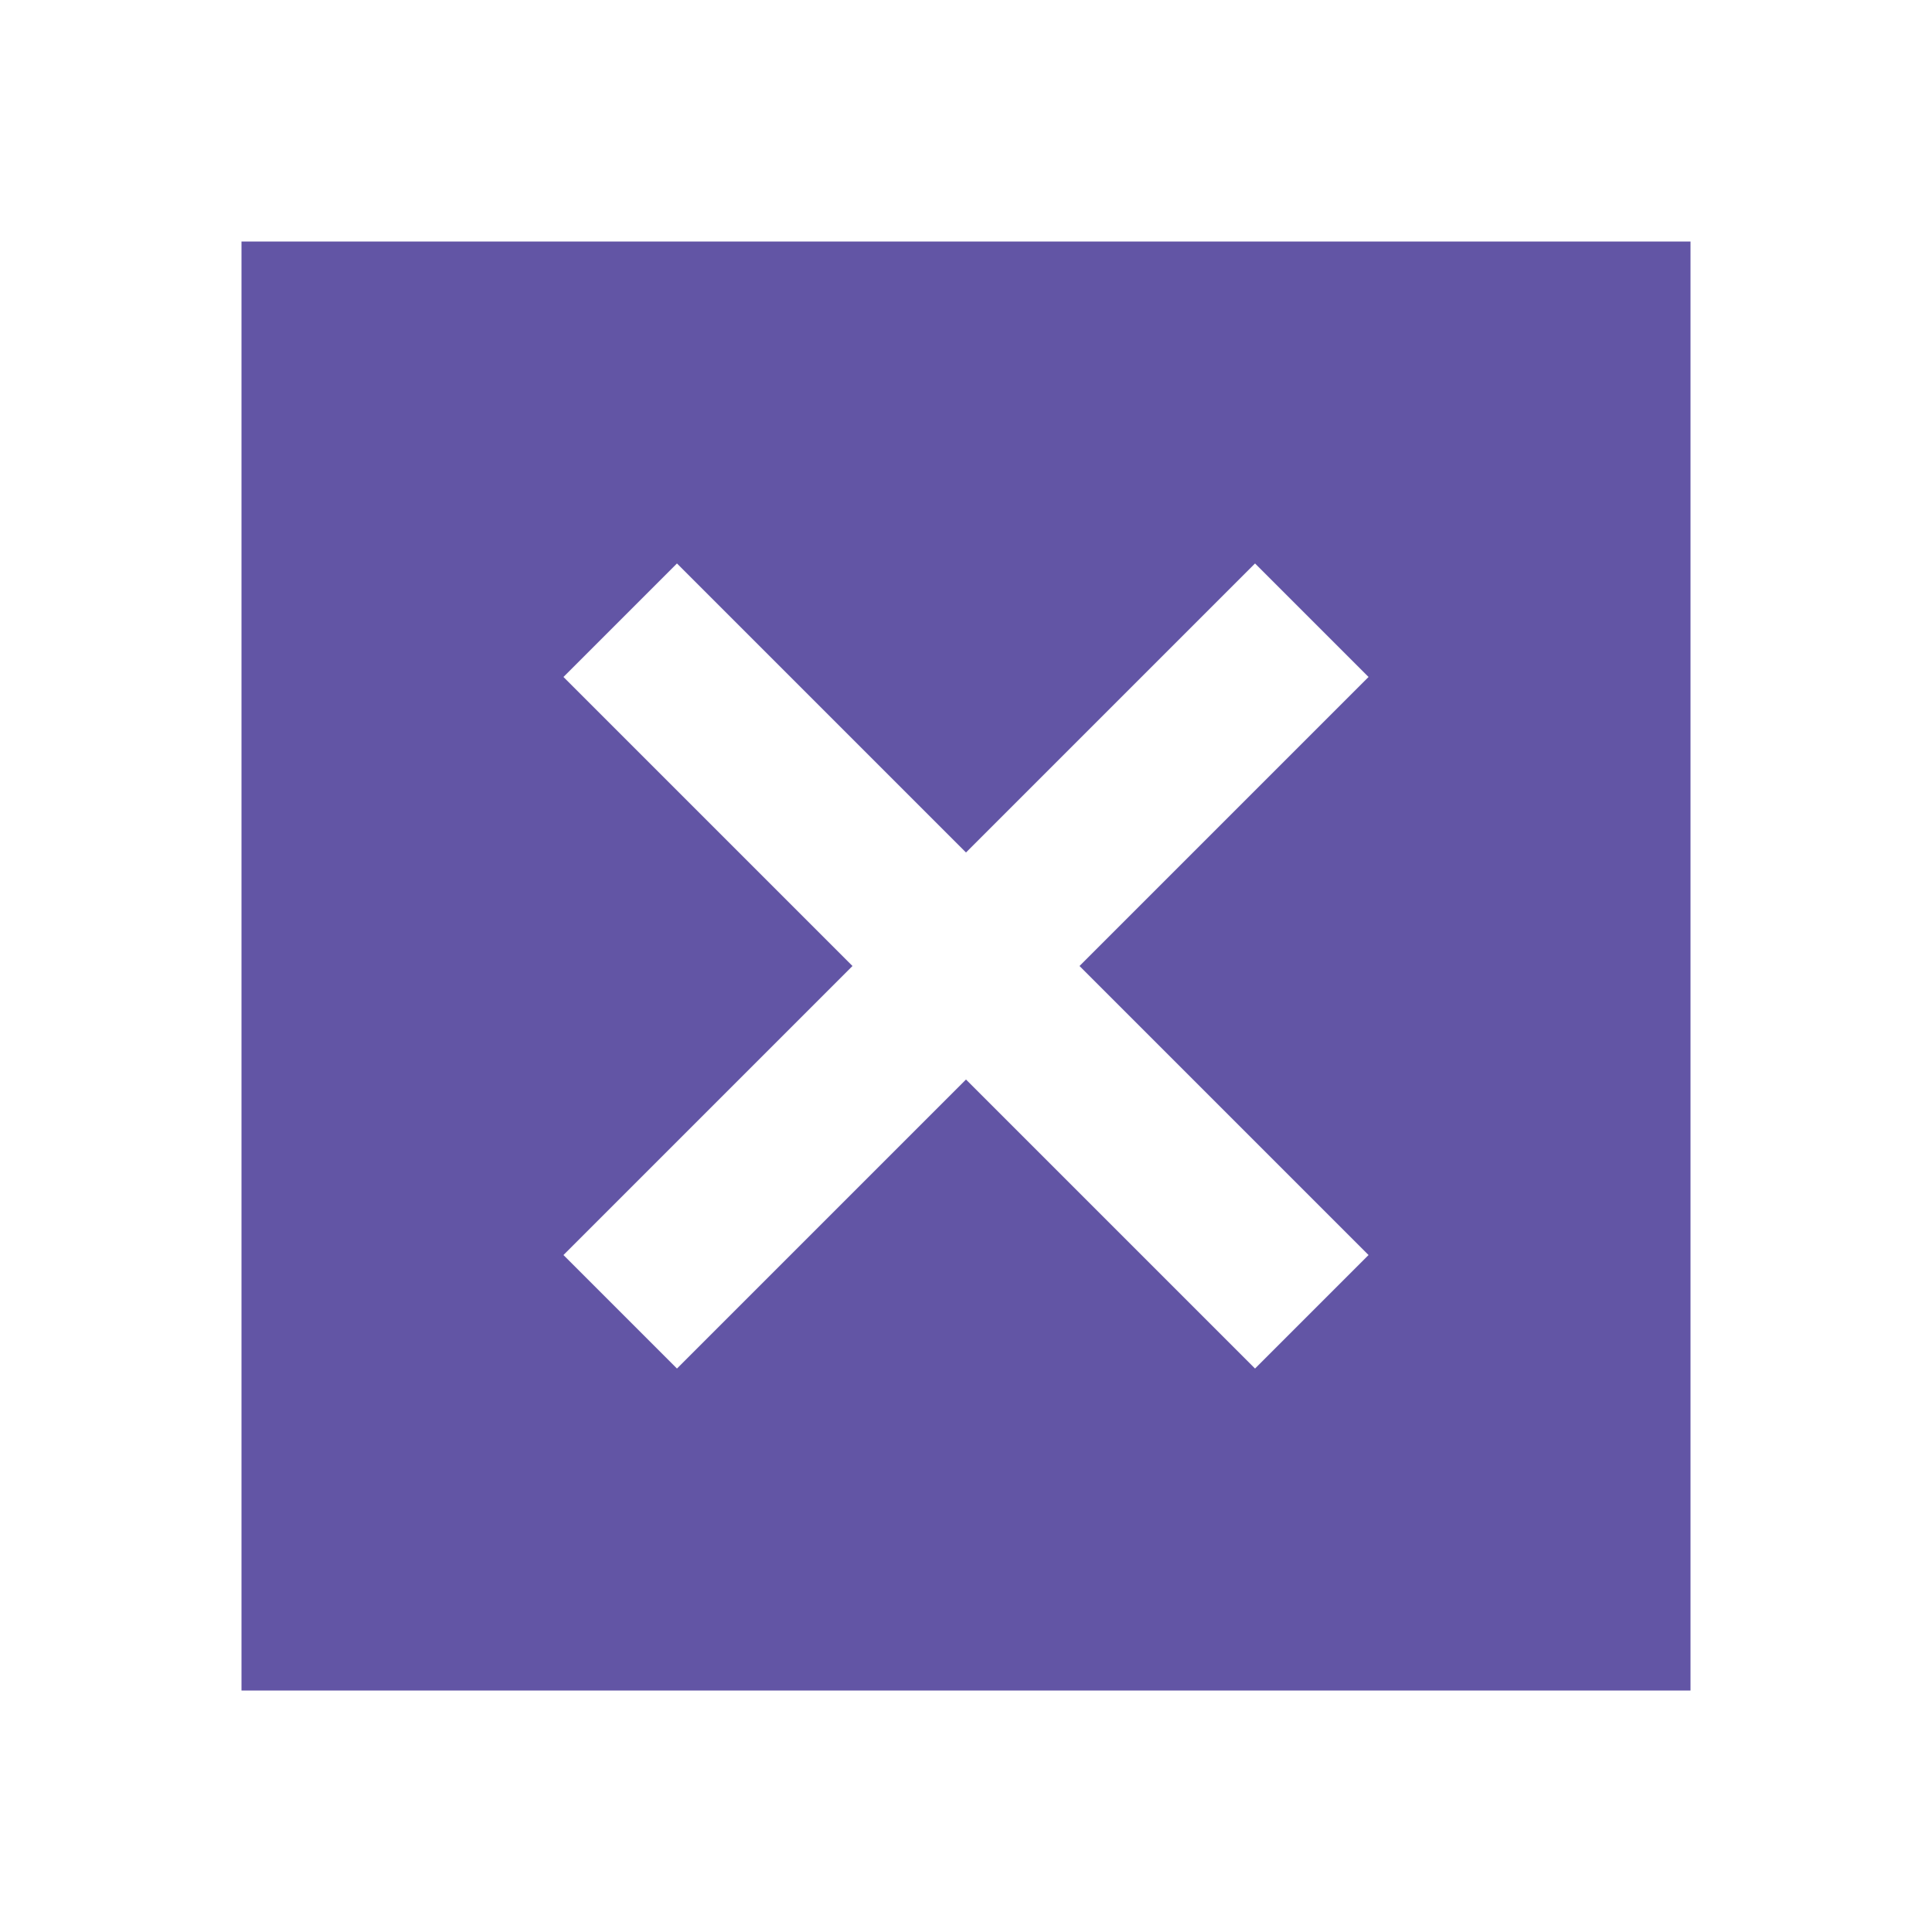<svg width="20" height="20" viewBox="0 0 20 20" fill="none" xmlns="http://www.w3.org/2000/svg">
<g id="Icons" clip-path="url(#clip0_974_130)">
<path id="Vector" d="M2.5 2.5V17.5H17.5V2.5H2.5ZM14.167 12.992L12.992 14.167L10 11.175L7.008 14.167L5.833 12.992L8.825 10L5.833 7.008L7.008 5.833L10 8.825L12.992 5.833L14.167 7.008L11.175 10L14.167 12.992Z" fill="#6255A5"/>
</g>
<defs>
<clipPath id="clip0_974_130">
<rect width="20" height="20" fill="white"/>
</clipPath>
</defs>
</svg>
